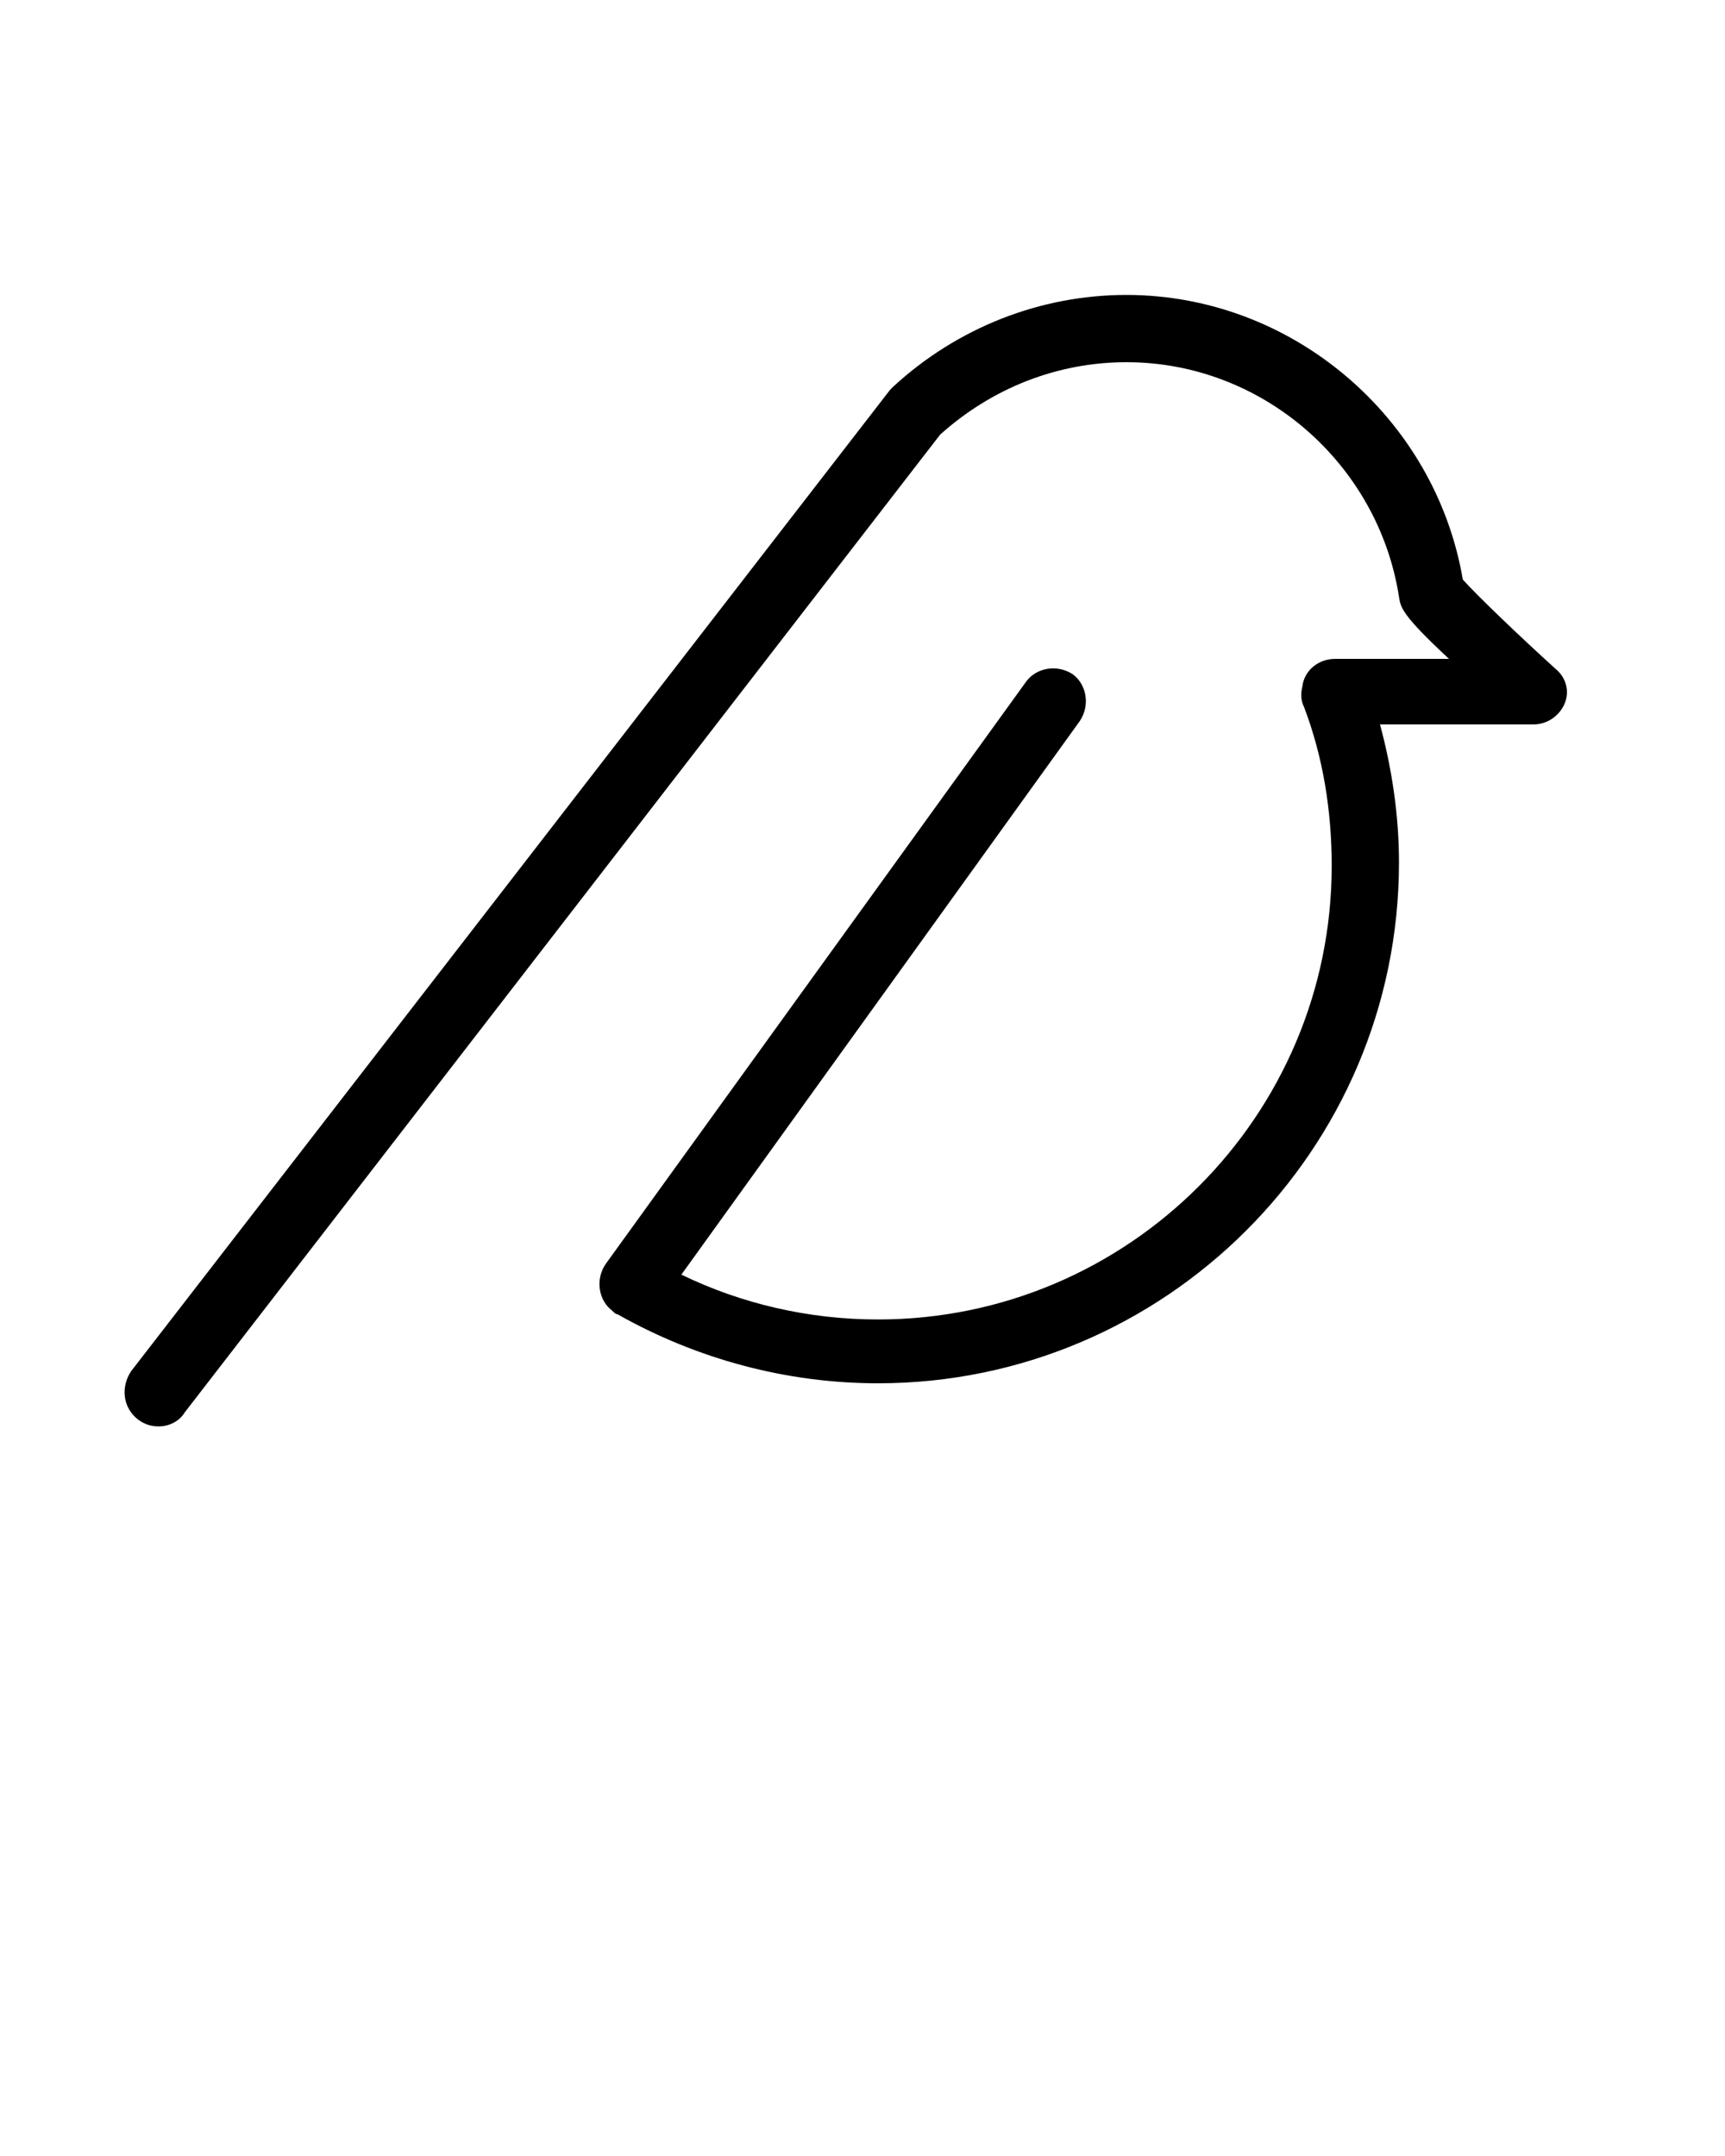 <?xml version="1.0" encoding="utf-8"?>
<!-- Generator: Adobe Illustrator 22.1.0, SVG Export Plug-In . SVG Version: 6.00 Build 0)  -->
<svg version="1.1" id="Layer_1" xmlns="http://www.w3.org/2000/svg" xmlns:xlink="http://www.w3.org/1999/xlink" x="0px" y="0px"
	 viewBox="0 0 100 125" style="enable-background:new 0 0 100 125;" xml:space="preserve">
<path d="M90.2,38.8c-2.1-1.9-4.6-4.3-5.4-5.2c-1.6-9.4-9.9-16.5-19.5-16.5c-5,0-9.8,1.9-13.5,5.3l0,0l0,0l-0.1,0.1l-0.1,0.1
	l-44,56.9C7,80.4,7.1,81.6,8,82.3c0.4,0.3,0.8,0.4,1.2,0.4c0.6,0,1.2-0.3,1.5-0.8l43.8-56.7c3-2.7,6.8-4.2,10.8-4.2
	c7.9,0,14.6,5.9,15.8,13.6c0.1,0.6,0.1,1,2.9,3.6h-6.6c-1,0-1.8,0.7-1.9,1.6c-0.1,0.4-0.1,0.8,0.1,1.2c1.1,2.9,1.6,6,1.6,9.2
	c0,14.5-11.8,26.3-26.3,26.3c-4,0-7.9-0.9-11.4-2.6l23.1-32.1c0.6-0.9,0.4-2.1-0.4-2.7c-0.9-0.6-2.1-0.4-2.7,0.4L35.1,73.3
	c-0.6,0.9-0.4,2.1,0.4,2.7l0,0c0.1,0.1,0.2,0.2,0.3,0.2c4.6,2.6,9.8,4,15.1,4c16.6,0,30.2-13.5,30.2-30.2c0-2.7-0.4-5.4-1.1-8h8.9
	c0.8,0,1.5-0.5,1.8-1.2S90.8,39.3,90.2,38.8z"/>
</svg>
